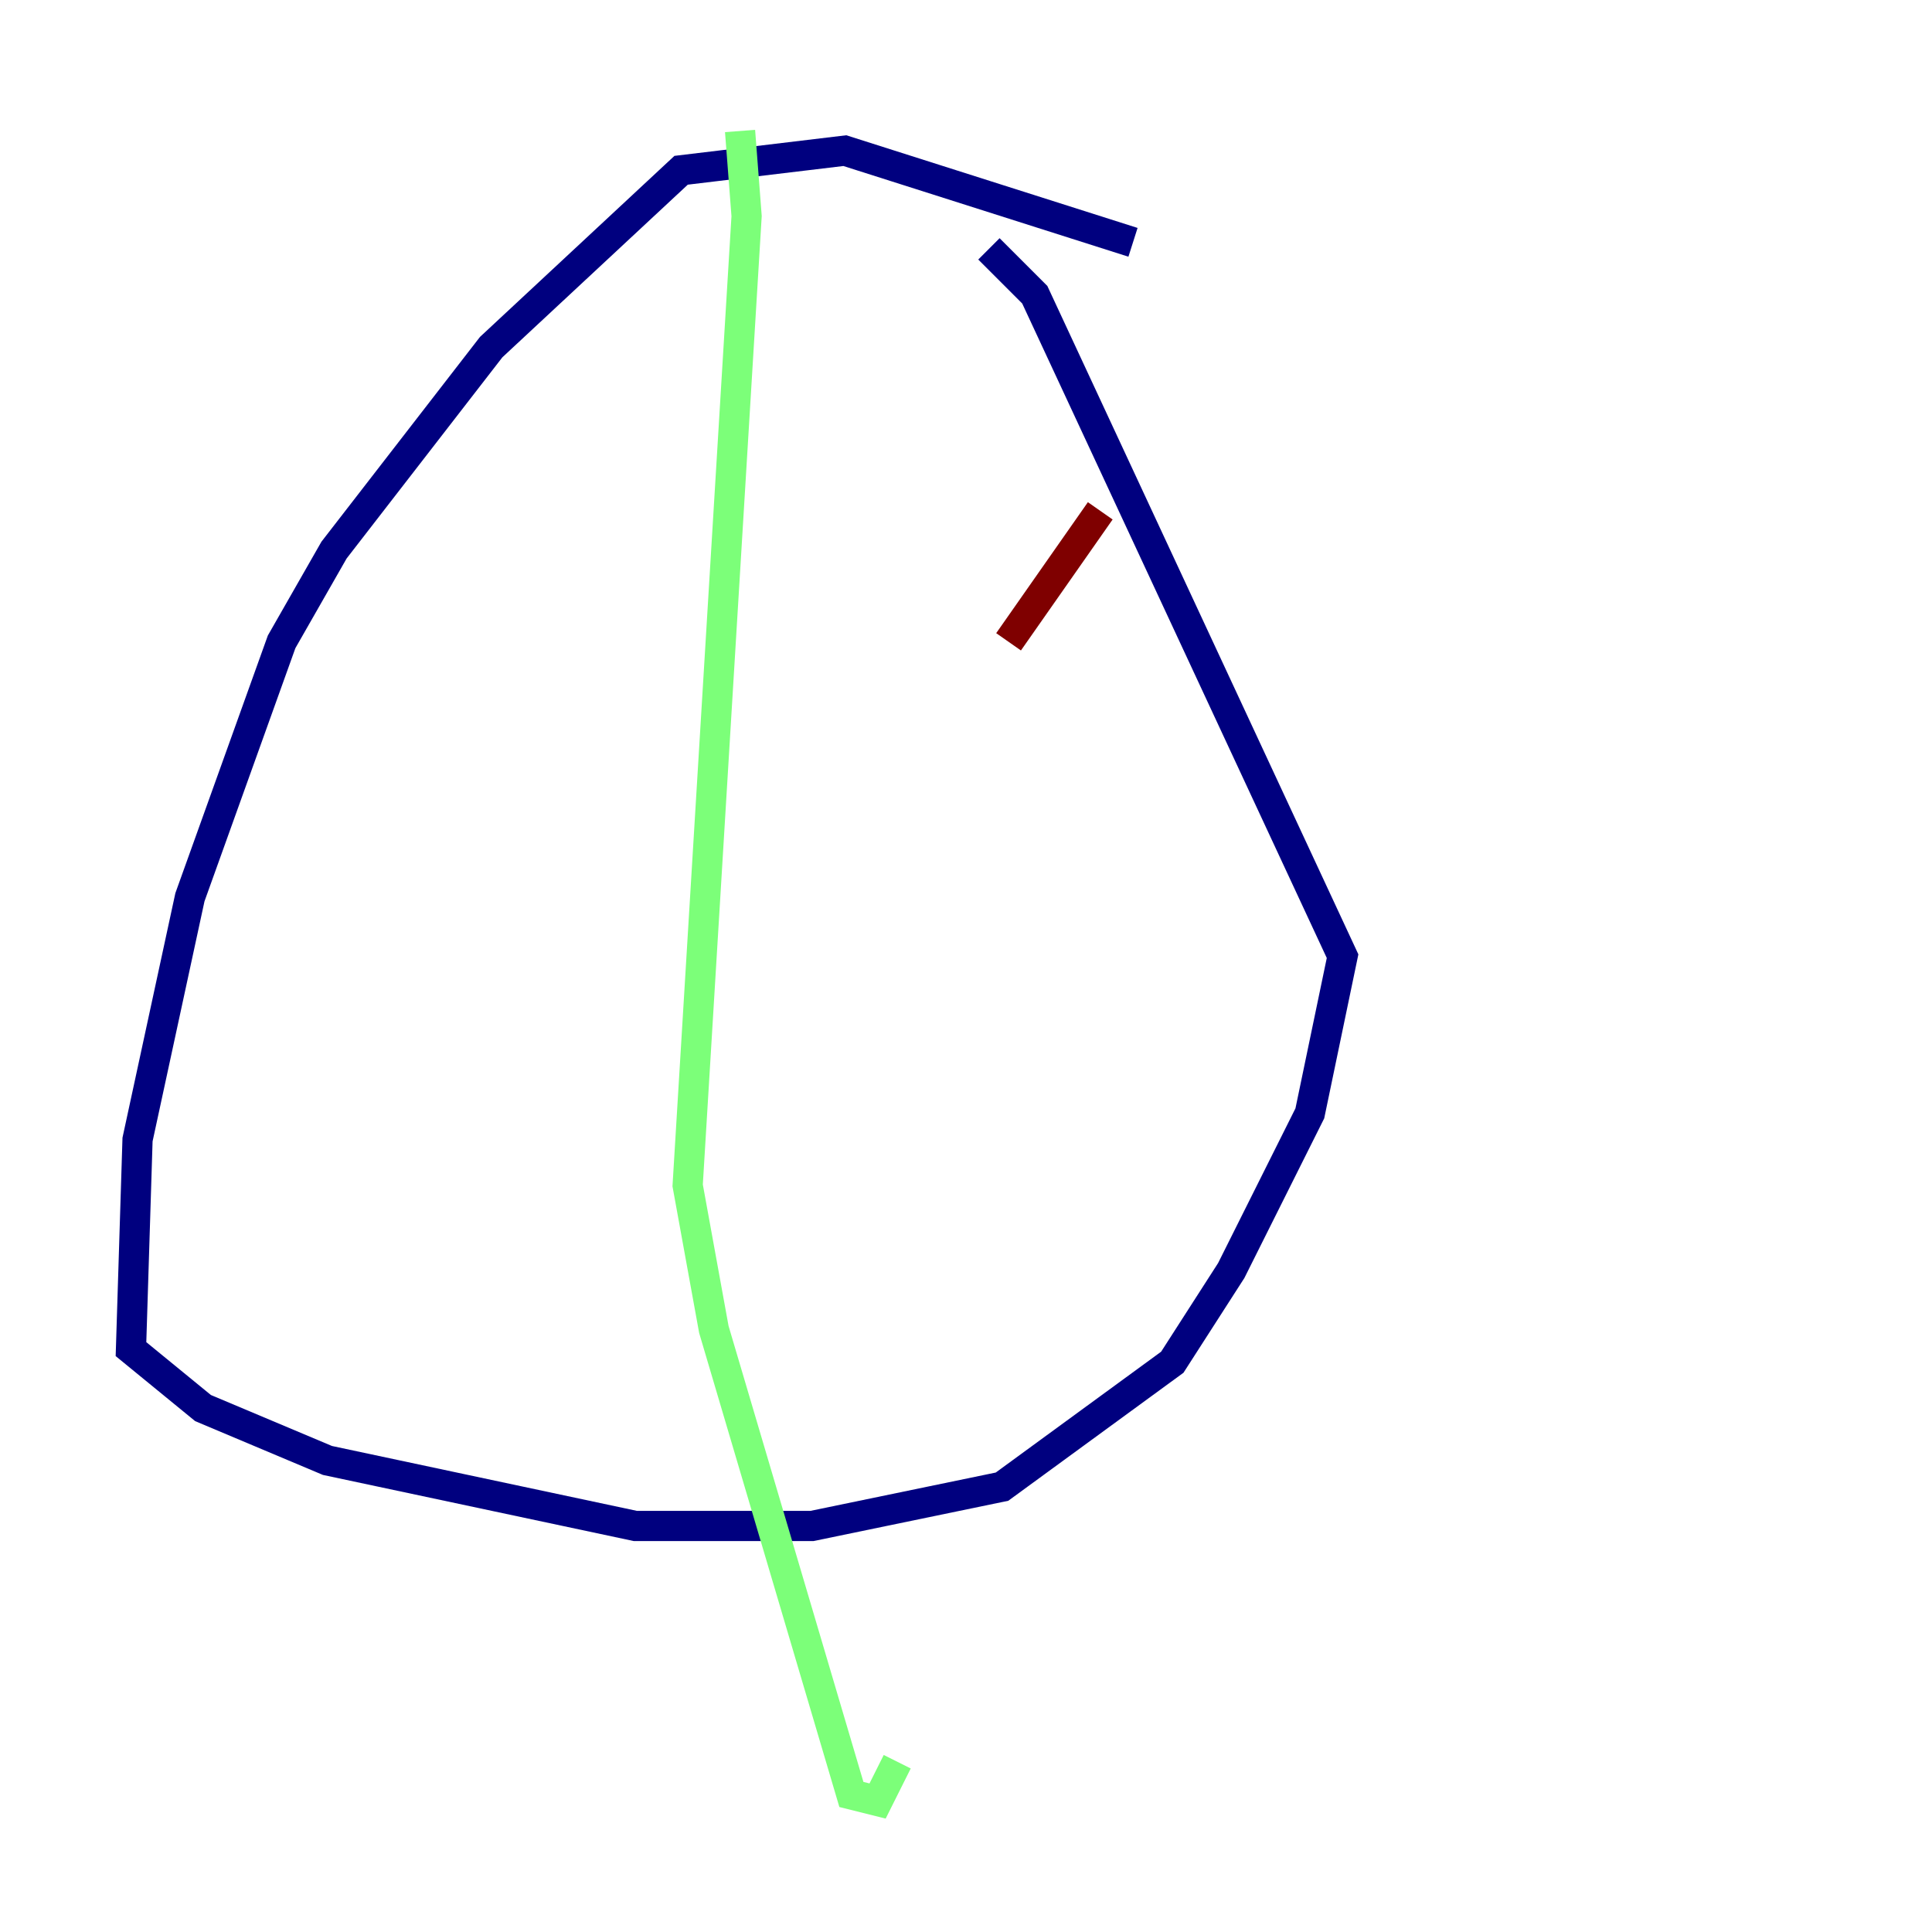 <?xml version="1.0" encoding="utf-8" ?>
<svg baseProfile="tiny" height="128" version="1.2" viewBox="0,0,128,128" width="128" xmlns="http://www.w3.org/2000/svg" xmlns:ev="http://www.w3.org/2001/xml-events" xmlns:xlink="http://www.w3.org/1999/xlink"><defs /><polyline fill="none" points="75.064,16.054 55.973,9.98 45.125,11.281 32.542,22.997 22.129,36.447 18.658,42.522 12.583,59.444 9.112,75.498 8.678,89.383 13.451,93.288 21.695,96.759 42.088,101.098 53.803,101.098 66.386,98.495 77.668,90.251 81.573,84.176 86.78,73.763 88.949,63.349 68.556,19.525 65.519,16.488" stroke="#00007f" stroke-width="2" /><polyline fill="none" points="49.031,8.678 49.464,14.319 45.559,78.536 47.295,88.081 56.407,118.888 58.142,119.322 59.444,116.719" stroke="#7cff79" stroke-width="2" /><polyline fill="none" points="72.895,33.844 66.82,42.522" stroke="#7f0000" stroke-width="2" /></svg>